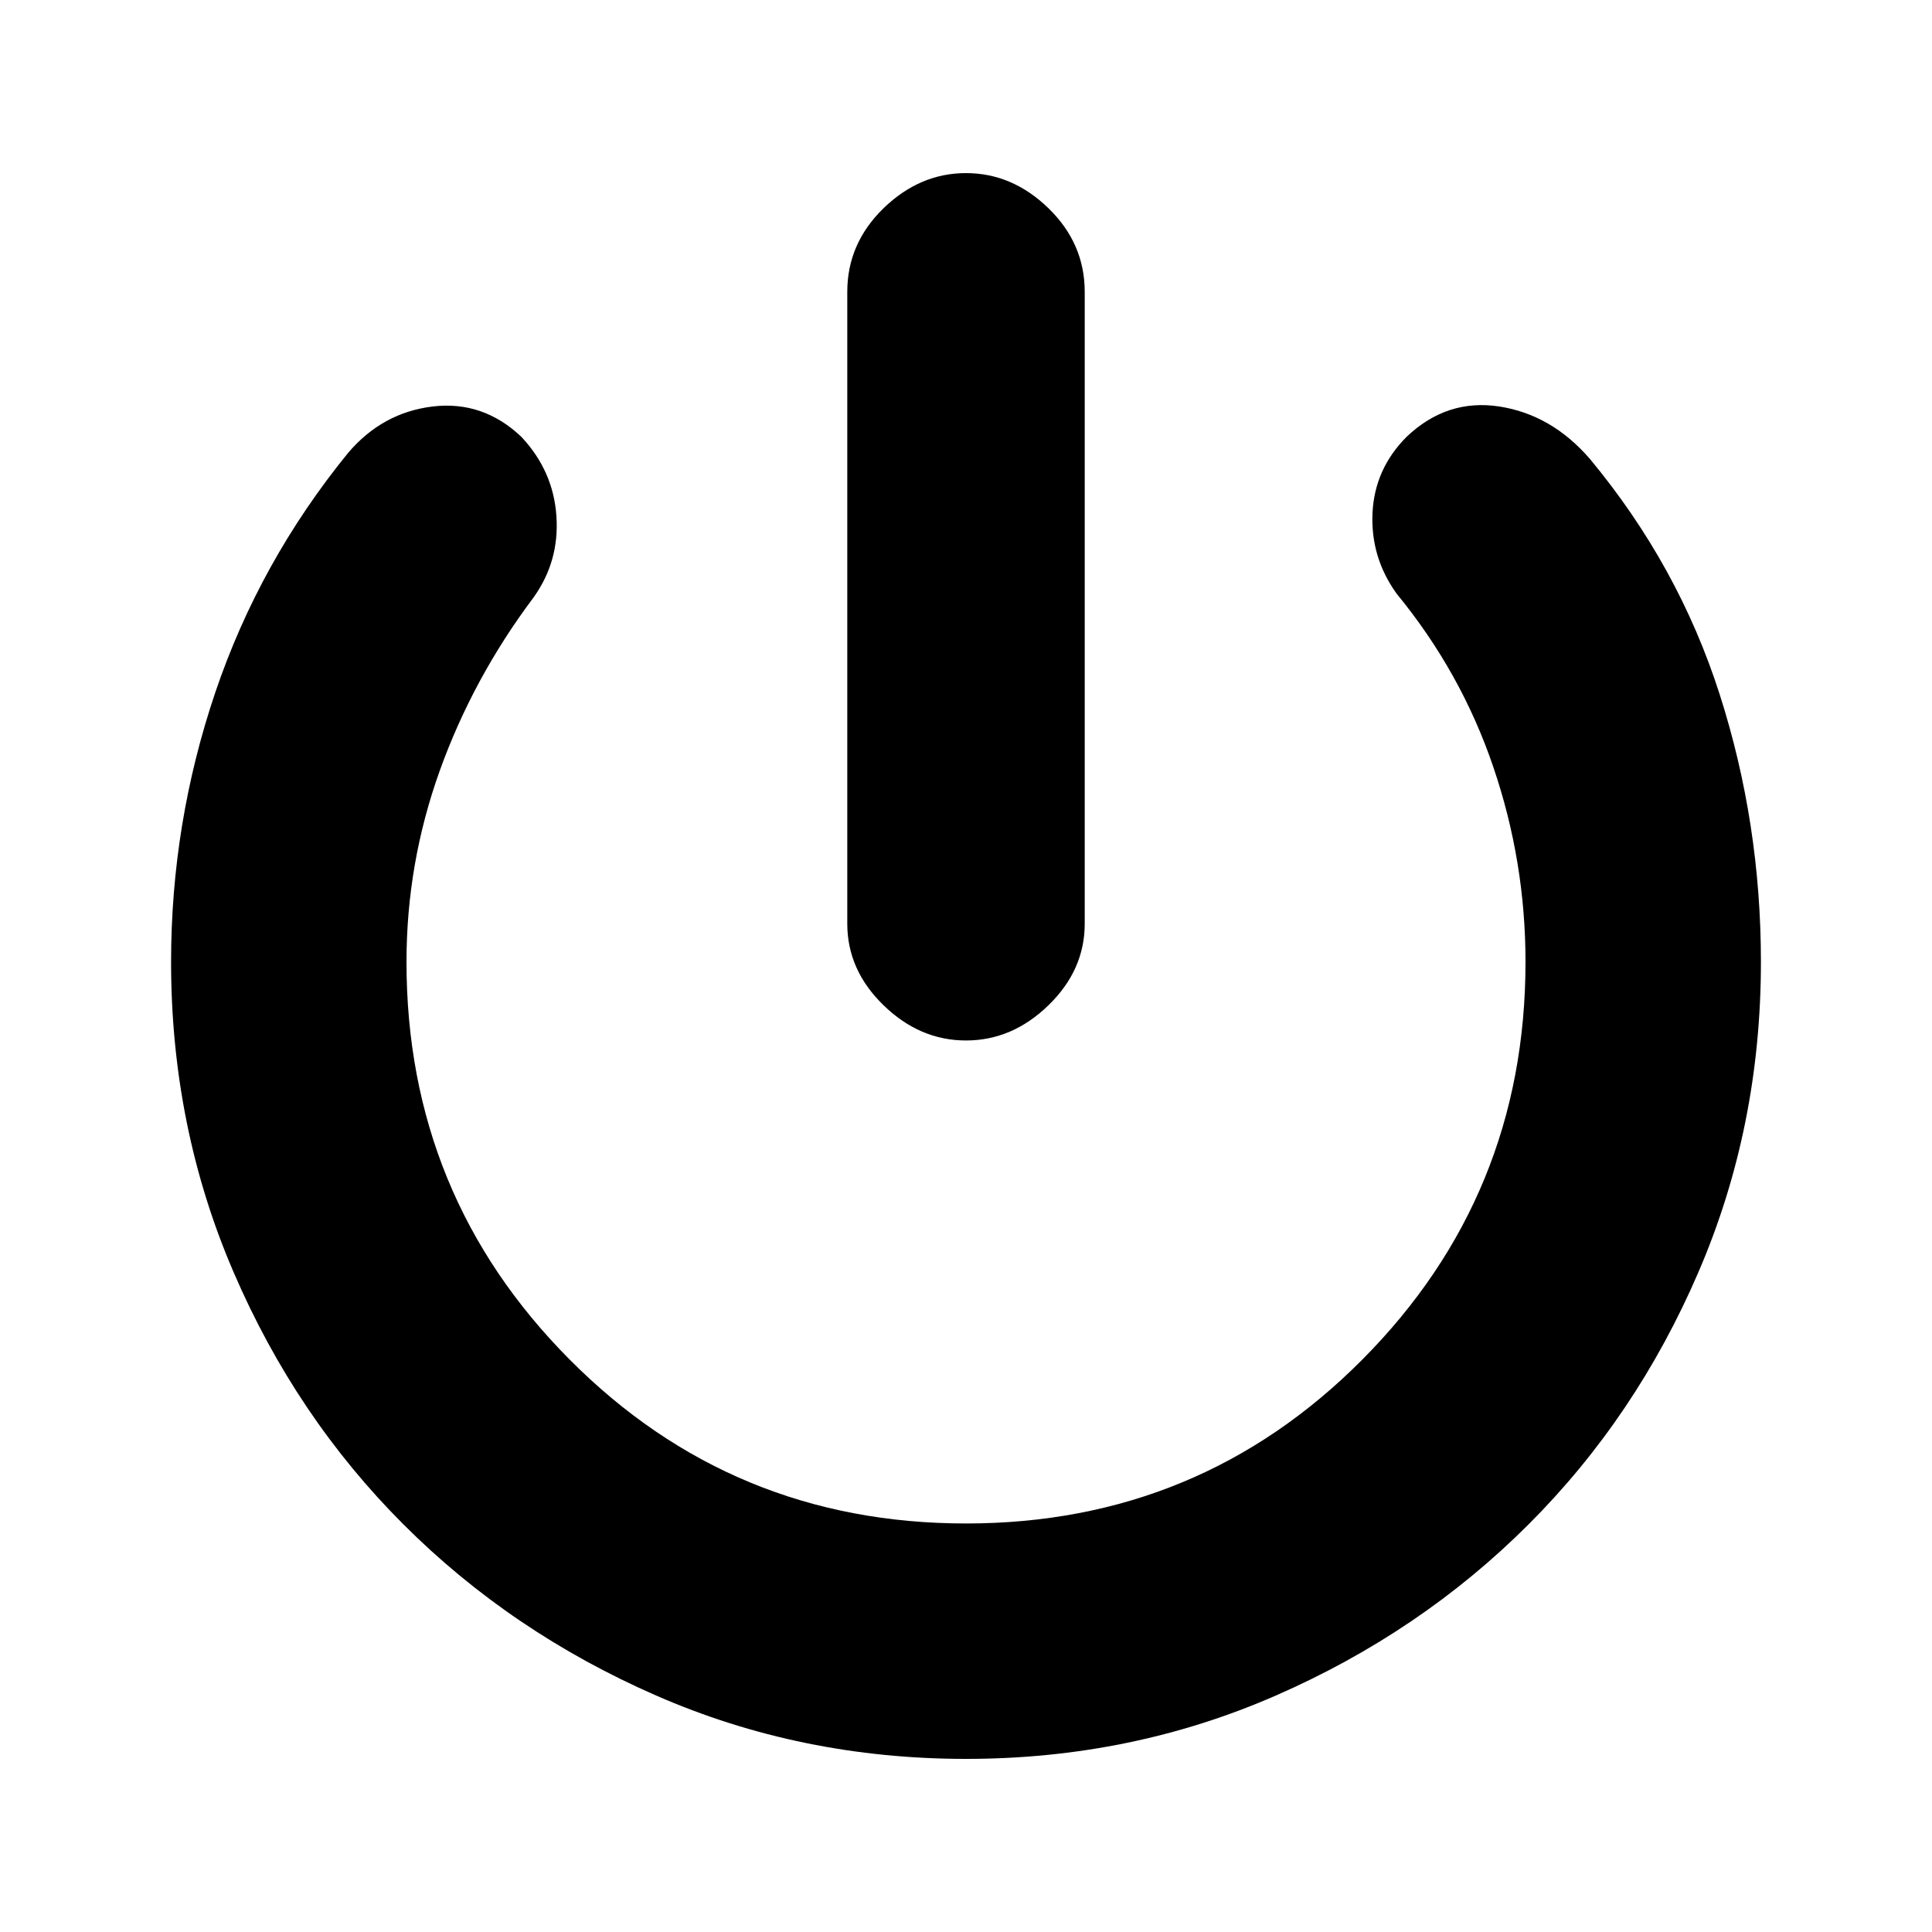 <svg xmlns="http://www.w3.org/2000/svg" height="20" width="20"><path d="M10 10.771q-.479 0-.854-.365-.375-.364-.375-.844V3.021q0-.5.375-.865.375-.364.854-.364t.854.364q.375.365.375.865v6.541q0 .48-.375.844-.375.365-.854.365Zm0 7.437q-1.708 0-3.208-.656-1.5-.656-2.615-1.771-1.115-1.114-1.76-2.614-.646-1.5-.646-3.209 0-1.437.458-2.791.459-1.355 1.375-2.479.354-.417.875-.48.521-.062.917.313.333.354.364.823.032.468-.239.844-.625.833-.969 1.791-.344.959-.344 1.979 0 2.417 1.688 4.115Q7.583 15.771 10 15.771t4.104-1.698q1.688-1.698 1.688-4.115 0-1.041-.334-2.02-.333-.98-1-1.792-.27-.375-.25-.833.021-.459.354-.792.417-.396.959-.313.541.084.937.542.917 1.104 1.344 2.438.427 1.333.427 2.77 0 1.709-.646 3.209-.645 1.5-1.76 2.614-1.115 1.115-2.615 1.771-1.5.656-3.208.656Z"/></svg>